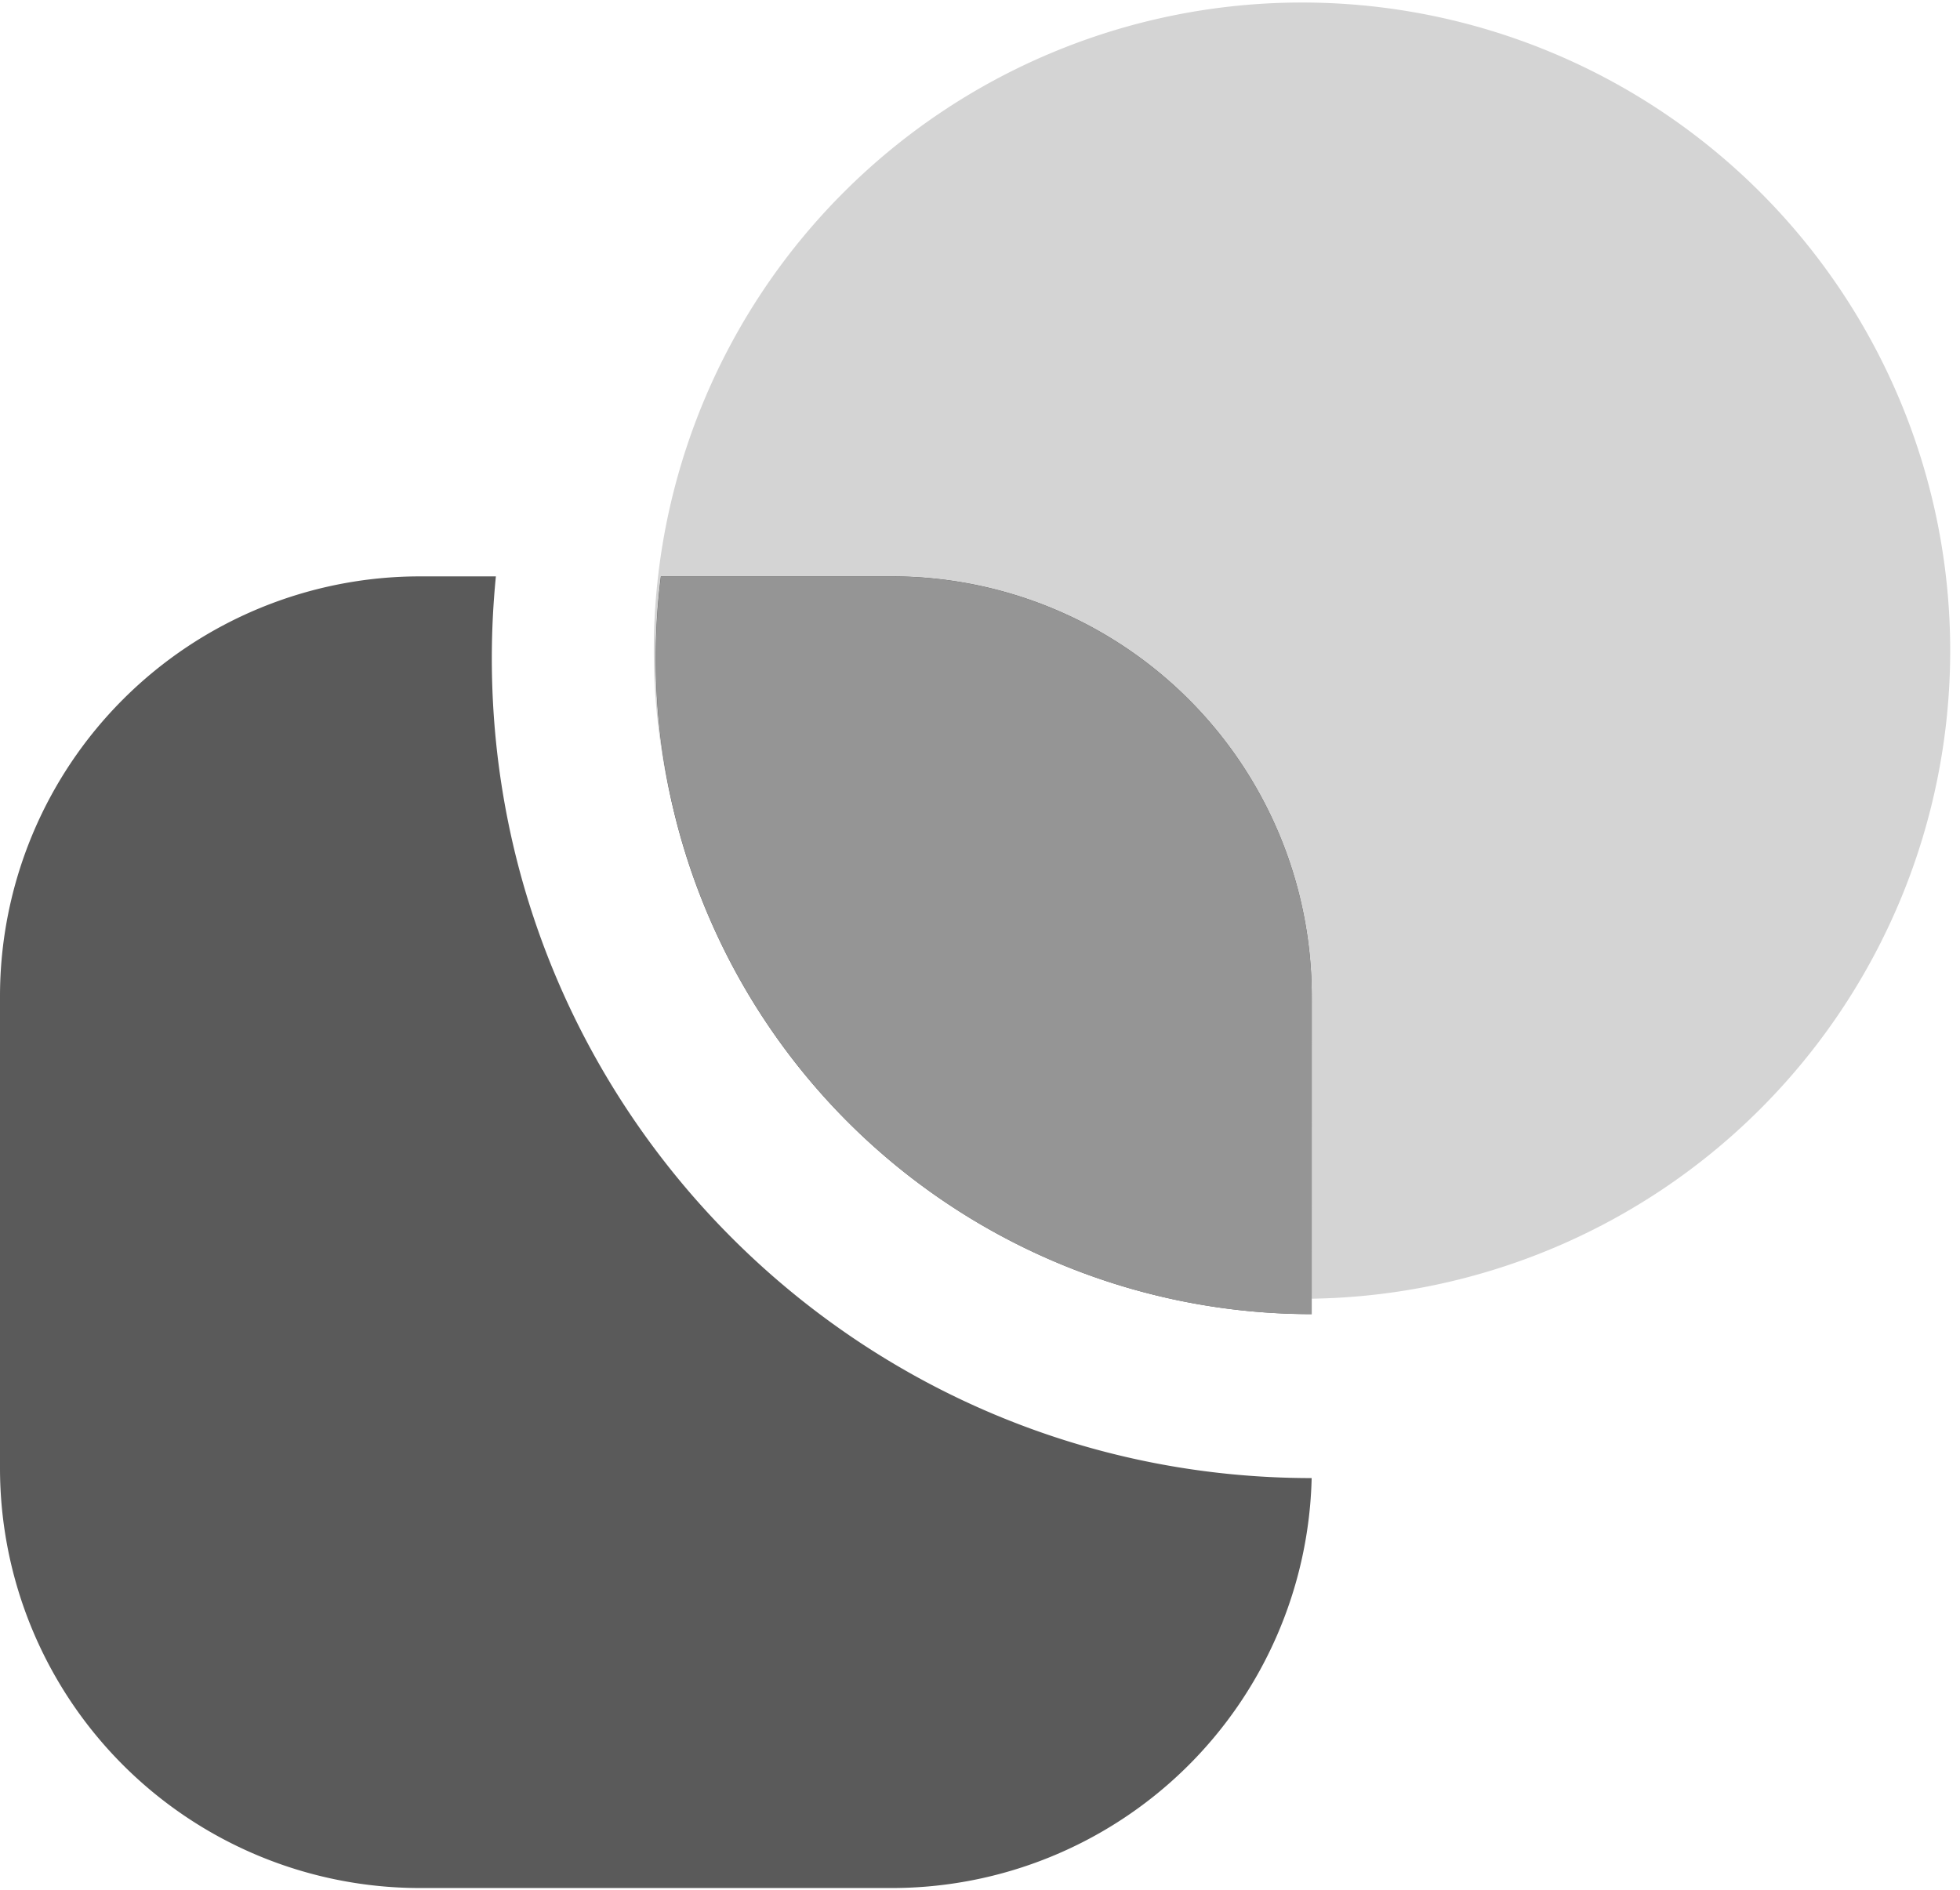 <svg xmlns="http://www.w3.org/2000/svg" fill="none" viewBox="0 0 28 27"><g clip-path="url(#a)"><path fill="#D4D4D4" d="M18.6 18.556a9.26 9.26 0 1 0 0-18.52 9.26 9.26 0 0 0 0 18.52Z"/><path fill="#5A5A5A" fill-rule="evenodd" d="M7.084 8.235H6a6 6 0 0 0-6 6v6.74a6 6 0 0 0 6 6h6.74a6 6 0 0 0 5.998-5.857c-6.468 0-11.712-5.244-11.712-11.712 0-.395.02-.786.058-1.17Zm2.357 0a9.37 9.37 0 0 0 9.297 10.54l.001-4.54a6 6 0 0 0-6-6H9.441Z" clip-rule="evenodd"/><path fill="#959595" fill-rule="evenodd" d="M18.74 18.776a9.37 9.37 0 0 1-9.297-10.54h3.296a6 6 0 0 1 6 6v4.54Z" clip-rule="evenodd"/></g><defs><clipPath id="a"><path fill="#fff" d="M0 0h28v27H0z"/></clipPath></defs></svg>